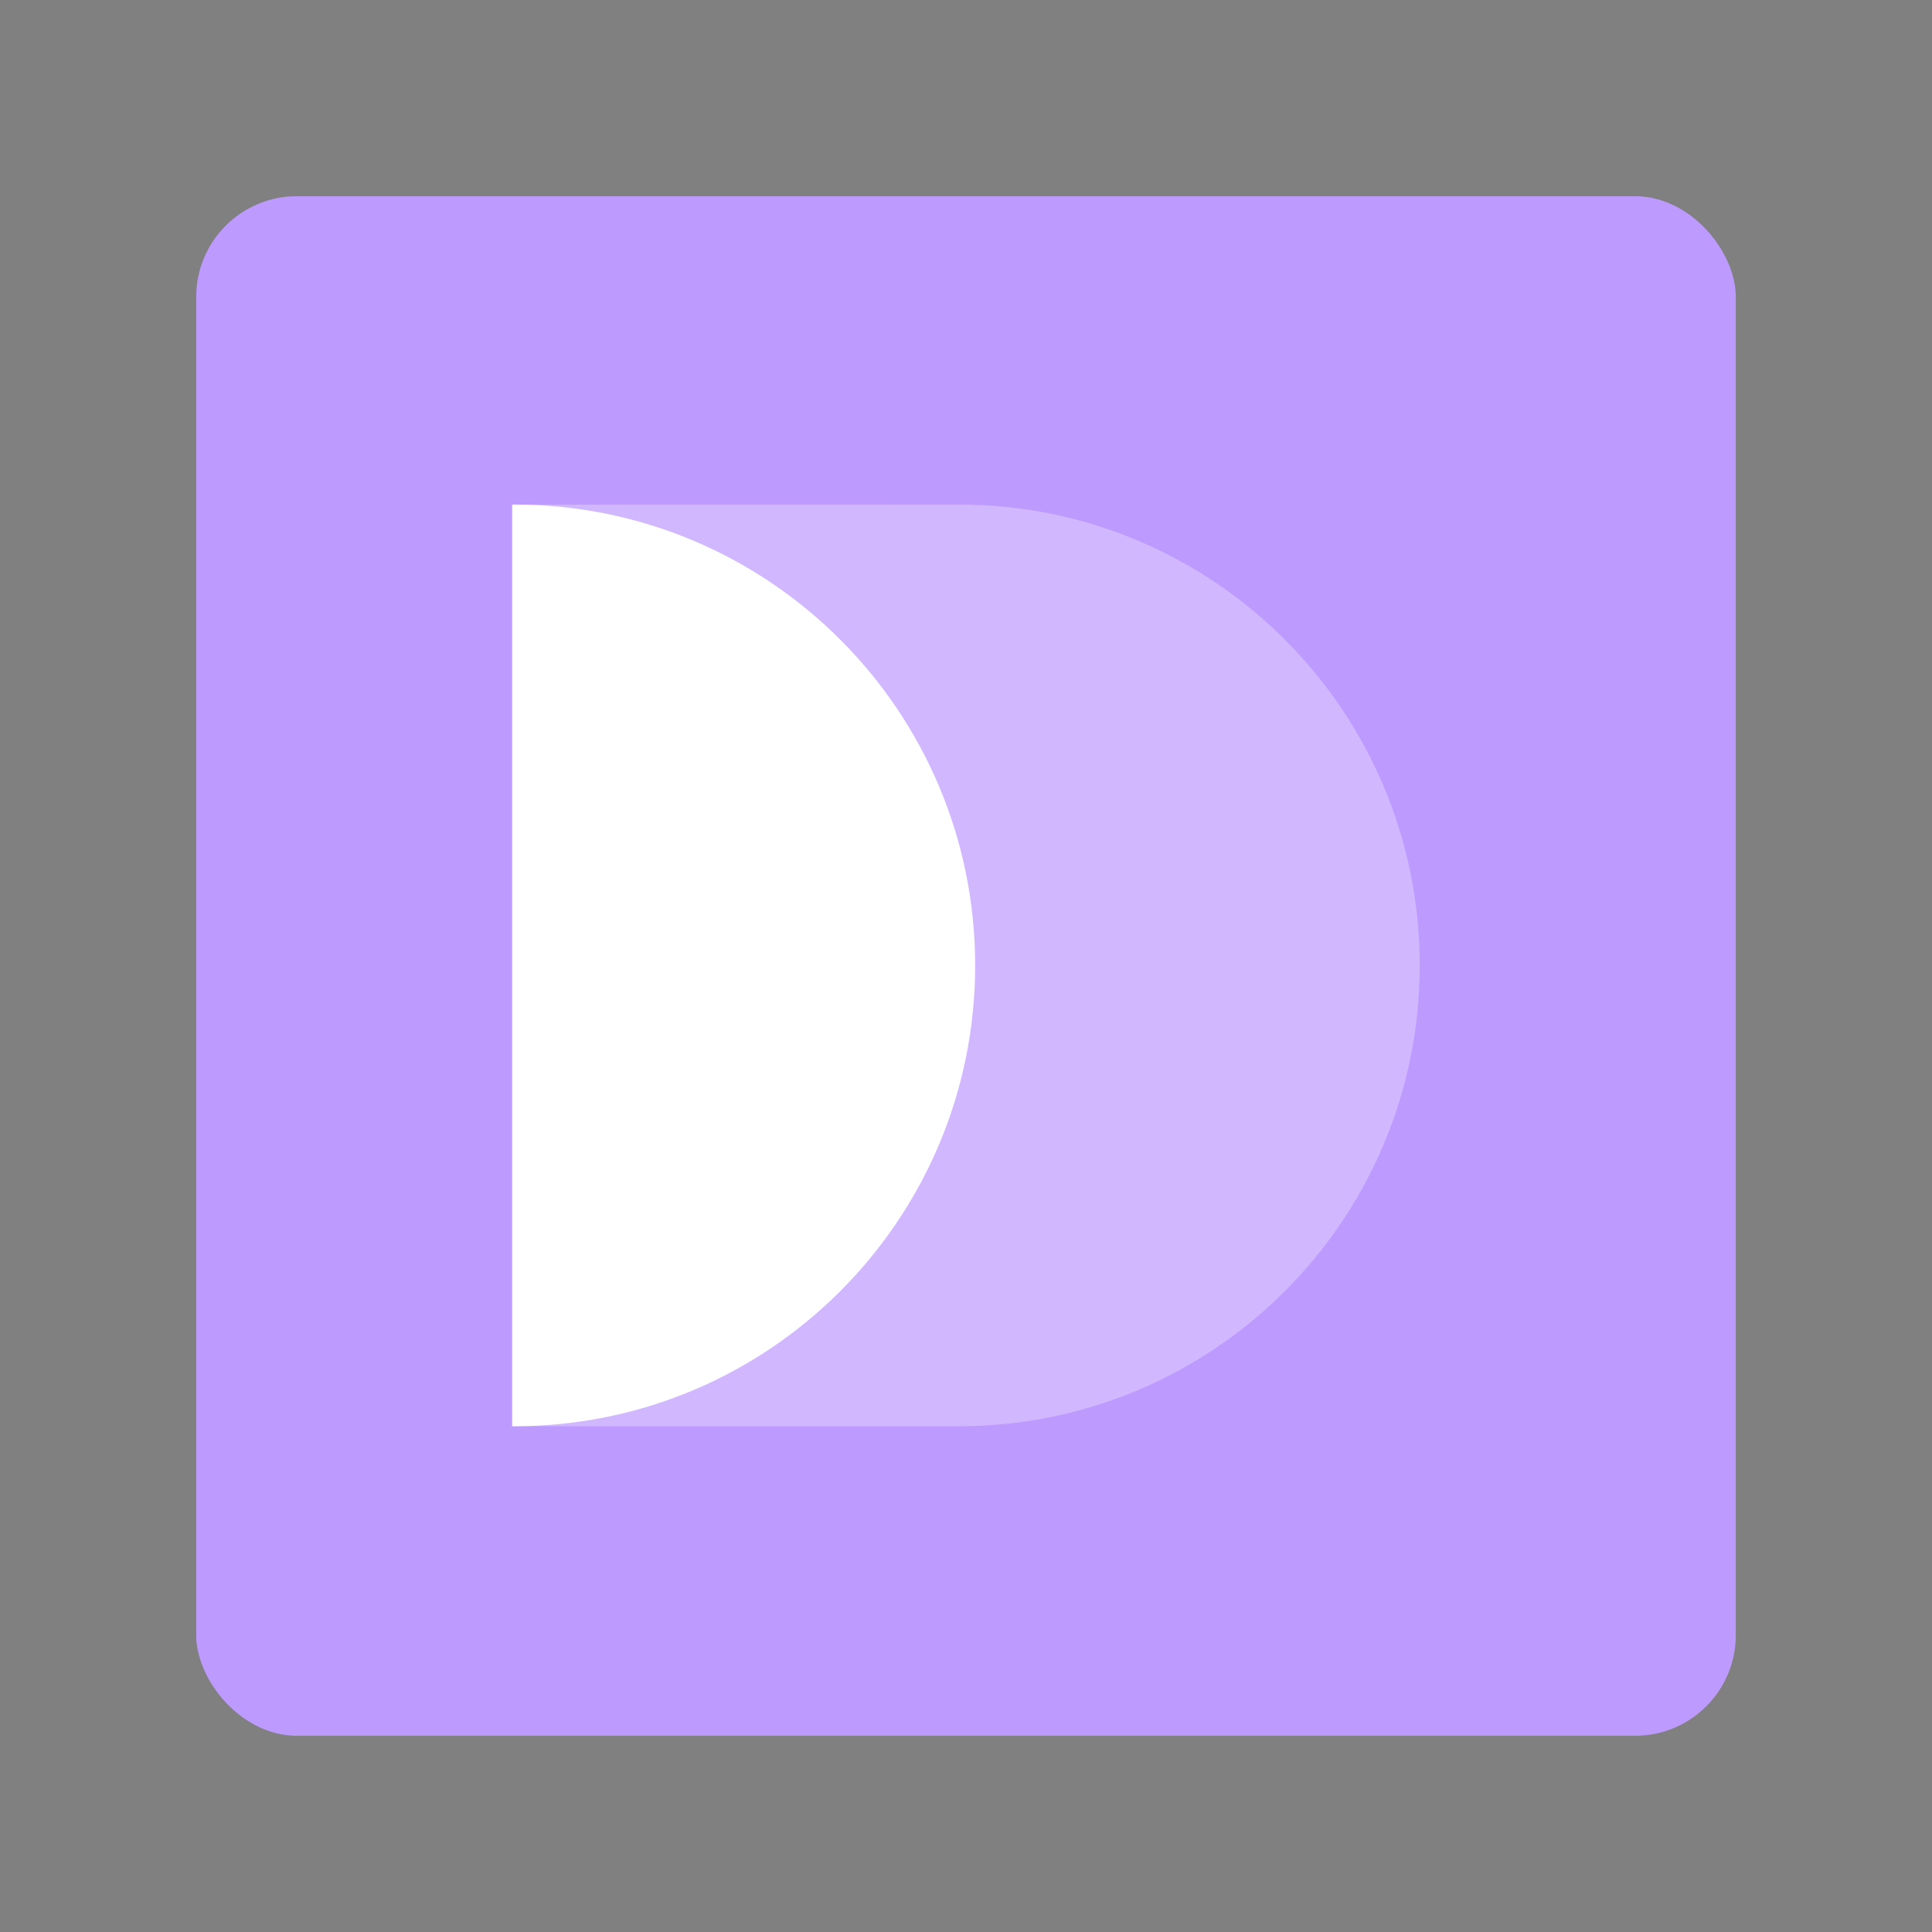 <svg xmlns="http://www.w3.org/2000/svg" xmlns:svg="http://www.w3.org/2000/svg" xmlns:xlink="http://www.w3.org/1999/xlink" id="svg14" width="192" height="192" version="1.1" viewBox="0 0 192 192"><rect x="0" y="0" width="192" height="192" fill="#808080" stroke="none"/><defs id="defs18"><clipPath id="SVGID_6_"><use id="use17" width="100%" height="100%" x="0" y="0" overflow="visible" xlink:href="#SVGID_5_" style="overflow:visible"/></clipPath><clipPath id="SVGID_24_" clip-path="url(#SVGID_23_)"><use id="use77" width="100%" height="100%" x="0" y="0" overflow="visible" xlink:href="#SVGID_15_" style="overflow:visible"/></clipPath><rect id="SVGID_5_" width="144.311" height="146.554" x=".476" y=".723"/><clipPath id="SVGID_6_-3"><use id="use17-6" width="100%" height="100%" x="0" y="0" overflow="visible" xlink:href="#SVGID_5_-3" style="overflow:visible"/></clipPath><clipPath id="SVGID_24_-7" clip-path="url(#SVGID_23_)"><use id="use77-5" width="100%" height="100%" x="0" y="0" overflow="visible" xlink:href="#SVGID_15_" style="overflow:visible"/></clipPath><rect id="SVGID_5_-3" width="144.311" height="146.554" x=".476" y=".723"/><clipPath id="SVGID_24_-2" clip-path="url(#SVGID_23_)"><use id="use77-9" width="100%" height="100%" x="0" y="0" overflow="visible" xlink:href="#SVGID_15_" style="overflow:visible"/></clipPath><clipPath id="SVGID_6_-9"><use style="overflow:visible" id="use17-3" width="100%" height="100%" x="0" y="0" overflow="visible" xlink:href="#SVGID_5_-6"/></clipPath><rect id="SVGID_5_-6" width="144.311" height="146.554" x=".476" y=".723"/></defs><circle style="fill:none;fill-rule:evenodd;stroke:#b1b5bd" id="circle6" cx="96" cy="96" r="36"/><path id="path80" d="m 0.816,0.723 c -0.114,0 -0.227,0.004 -0.341,0.004 v 146.544 c 0.114,0 0.227,0.004 0.341,0.004 40.47,0 73.277,-32.807 73.277,-73.275 C 74.093,33.532 41.286,0.723 0.816,0.723" clip-path="url(#SVGID_24_-2)" transform="translate(-85.677,161.235)" style="fill:#550fed"/><g id="g1015"><rect id="rect2" width="153" height="153" x="19.5" y="19.5" rx="10" style="fill:#bd9afe;fill-rule:evenodd;stroke:none;fill-opacity:1"/><g id="g993" transform="matrix(0.625,0,0,0.625,85.928,-38.442)"><path id="path80-0" d="m -55.707,141.735 c -0.114,0 -0.227,0.004 -0.341,0.004 v 146.544 c 0.114,0 0.227,0.004 0.341,0.004 40.47,0 73.277,-32.807 73.277,-73.275 0,-40.468 -32.807,-73.277 -73.277,-73.277" style="fill:#fff"/><g style="opacity:.3;fill:#fff" id="g24" transform="translate(-56.524,141.011)"><g id="g22" style="fill:#fff"><defs id="defs15"><rect id="rect948" width="144.311" height="146.554" x=".476" y=".723"/></defs><clipPath id="clipPath1373"><use style="overflow:visible" id="use1371" width="100%" height="100%" x="0" y="0" overflow="visible" xlink:href="#SVGID_5_-6"/></clipPath><path style="fill:#fff" id="path20" d="m 0.475,147.271 71.035,0.004 c 40.47,0 73.277,-32.808 73.277,-73.275 C 144.787,33.533 111.98,0.724 71.51,0.724 L 0.475,0.728 Z" clip-path="url(#SVGID_6_-9)"/></g></g></g></g></svg>